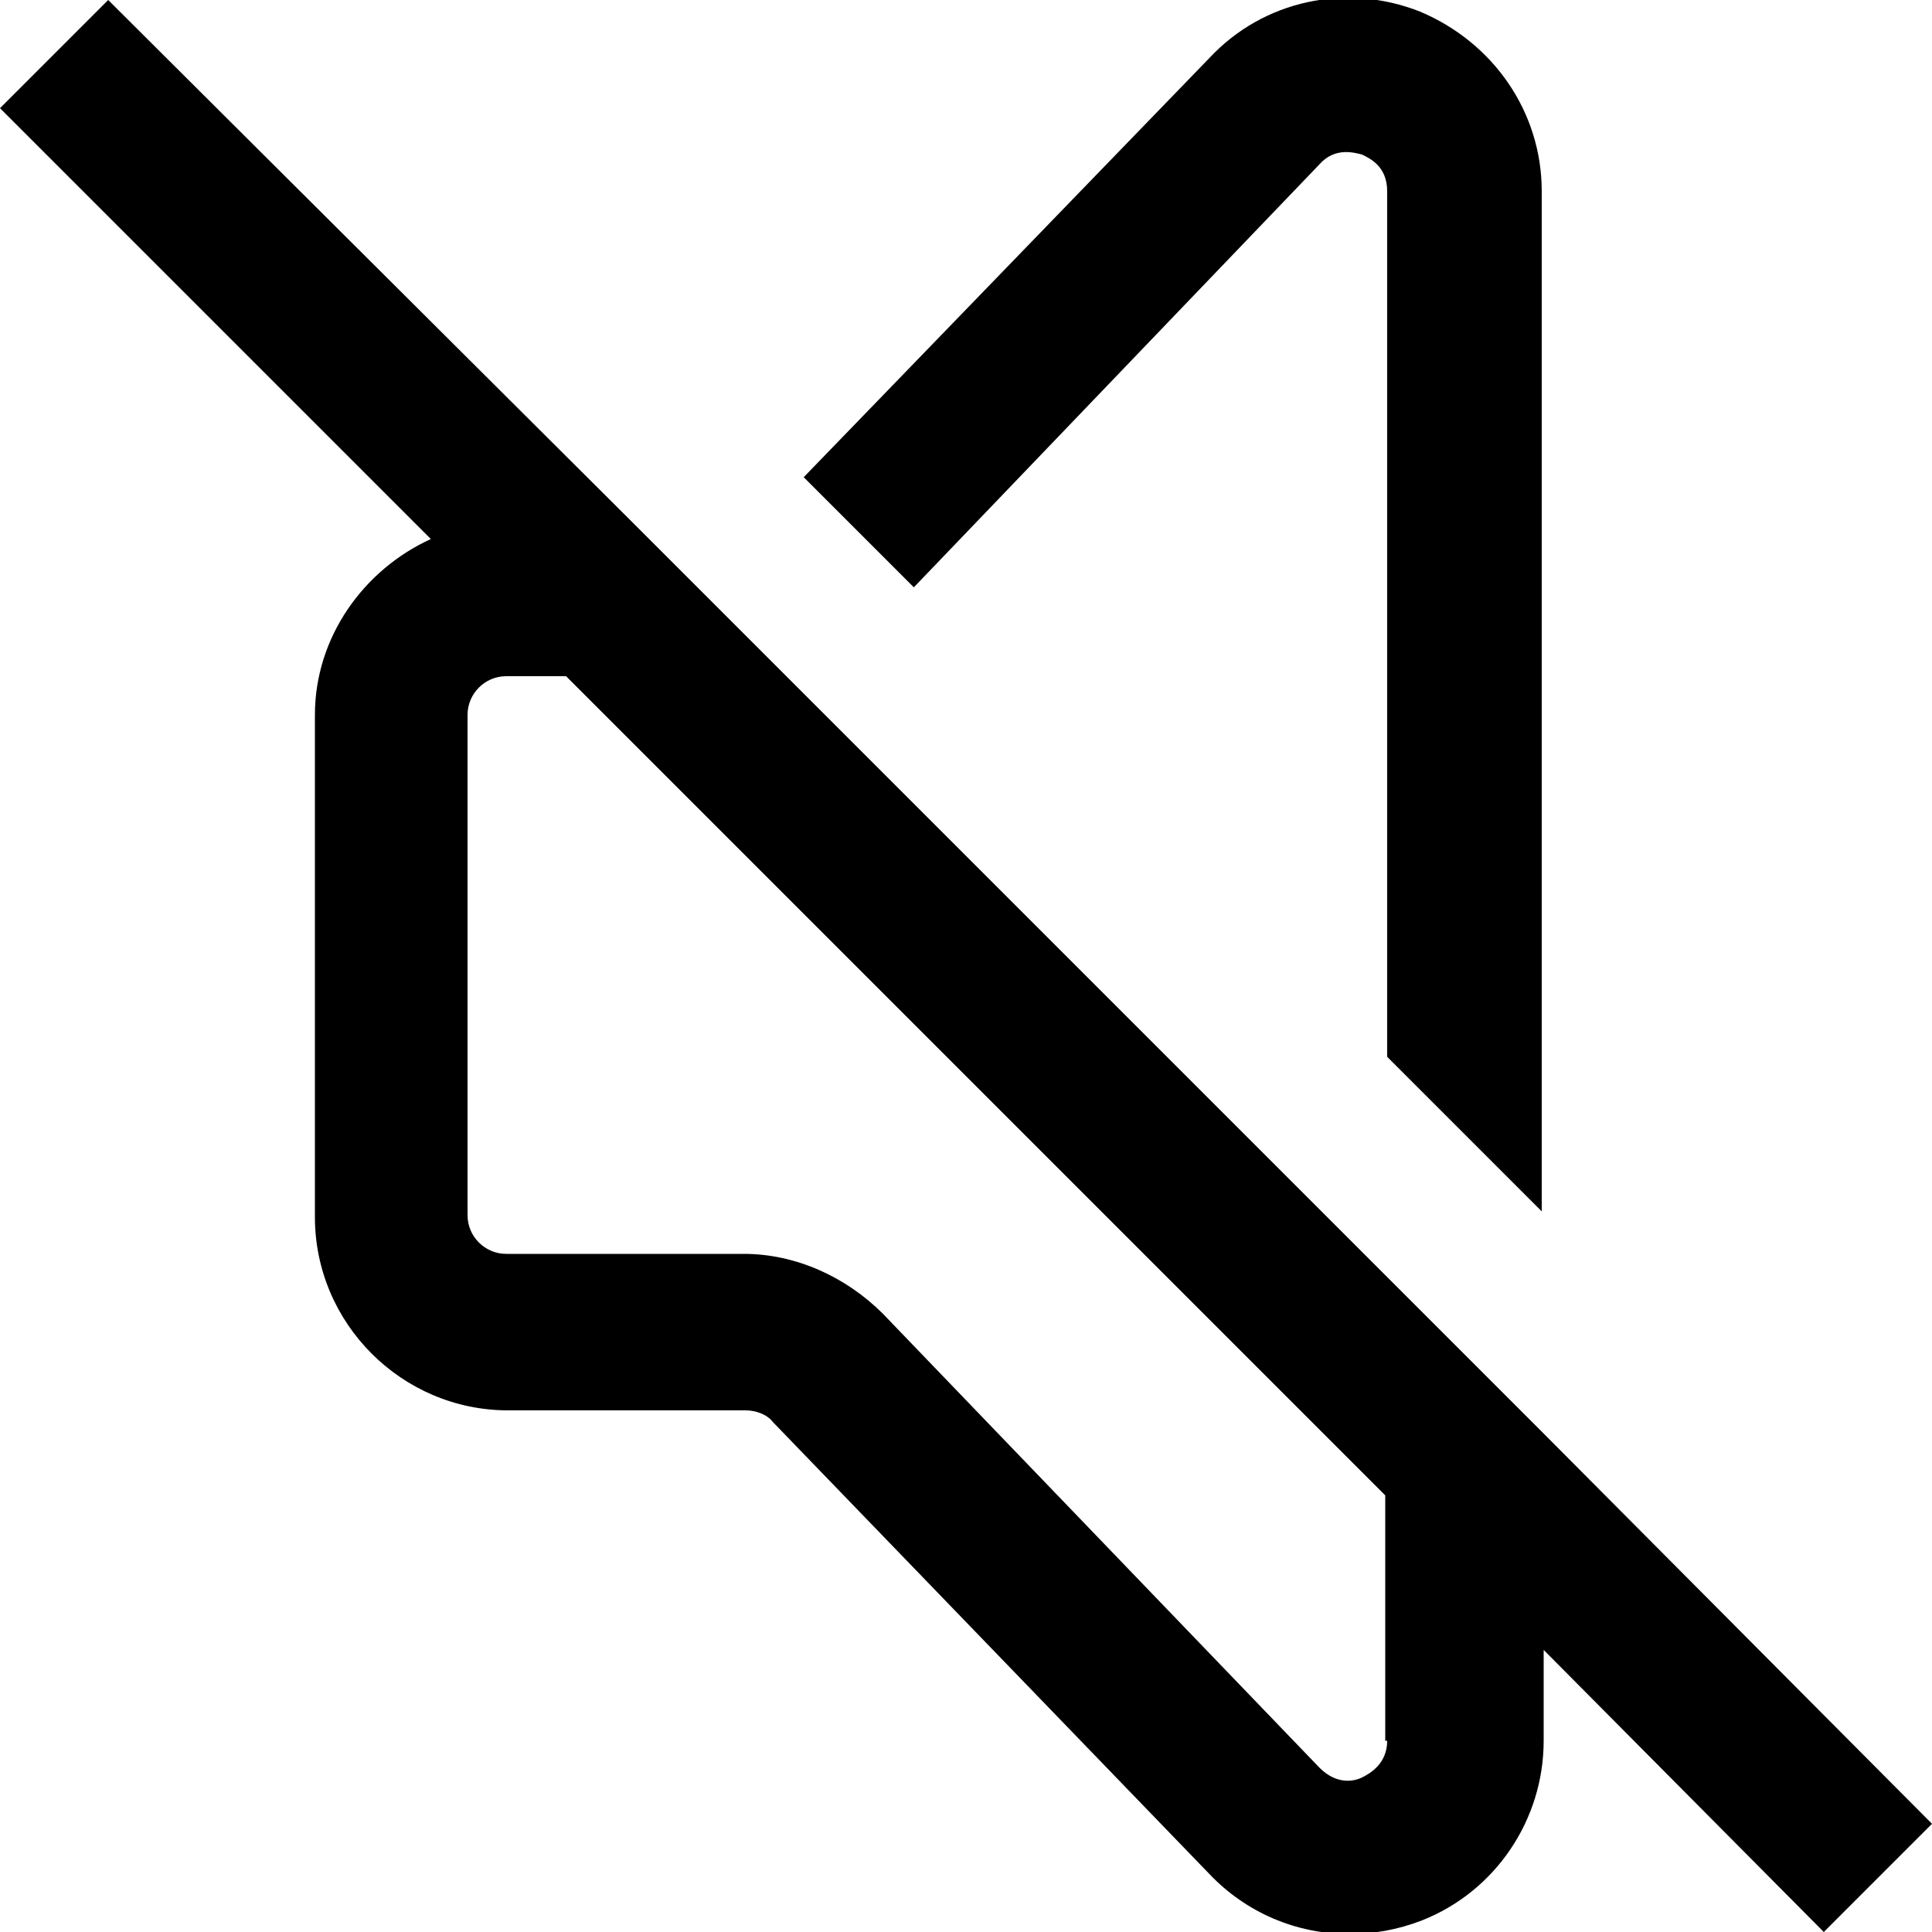 <?xml version="1.0" encoding="utf-8"?>
<!-- Generator: Adobe Illustrator 25.0.1, SVG Export Plug-In . SVG Version: 6.00 Build 0)  -->
<svg version="1.1" id="Capa_1" xmlns="http://www.w3.org/2000/svg" xmlns:xlink="http://www.w3.org/1999/xlink" x="0px" y="0px"
	 viewBox="0 0 100 100" style="enable-background:new 0 0 100 100;" xml:space="preserve">
<g>
	<path d="M100,94.4L79.8,74.1v0l-8-8v0L40.5,34.8c0,0,0,0,0,0L32.7,27h0L5.6,0L0,5.6l22.3,22.3c-3.5,1.6-6,5.1-6,9.1V63
		c0,5.5,4.5,10,10,10h12.3c0.5,0,1.1,0.2,1.4,0.6L62.6,97c1.9,2,4.5,3.1,7.2,3.1c1.3,0,2.5-0.2,3.8-0.7c3.8-1.5,6.3-5.2,6.3-9.3
		v-4.7L94.4,100L100,94.4z M71.8,90.1c0,1.2-0.9,1.7-1.3,1.9c-0.4,0.2-1.3,0.4-2.2-0.5L45.7,68c-1.9-1.9-4.5-3.1-7.2-3.1H26.2
		c-1.1,0-2-0.9-2-2V37c0-1.1,0.9-2,2-2h3.1l42.4,42.4V90.1z"/>
	<path d="M68.3,8.5L68.3,8.5c0.8-0.9,1.8-0.6,2.2-0.5c0.4,0.2,1.3,0.6,1.3,1.9v44.8l8,8V9.9c0-4.1-2.5-7.7-6.3-9.3
		C69.7-0.9,65.4,0,62.6,3v0L41.6,24.7l5.7,5.7L68.3,8.5z"/>
</g>
</svg>
